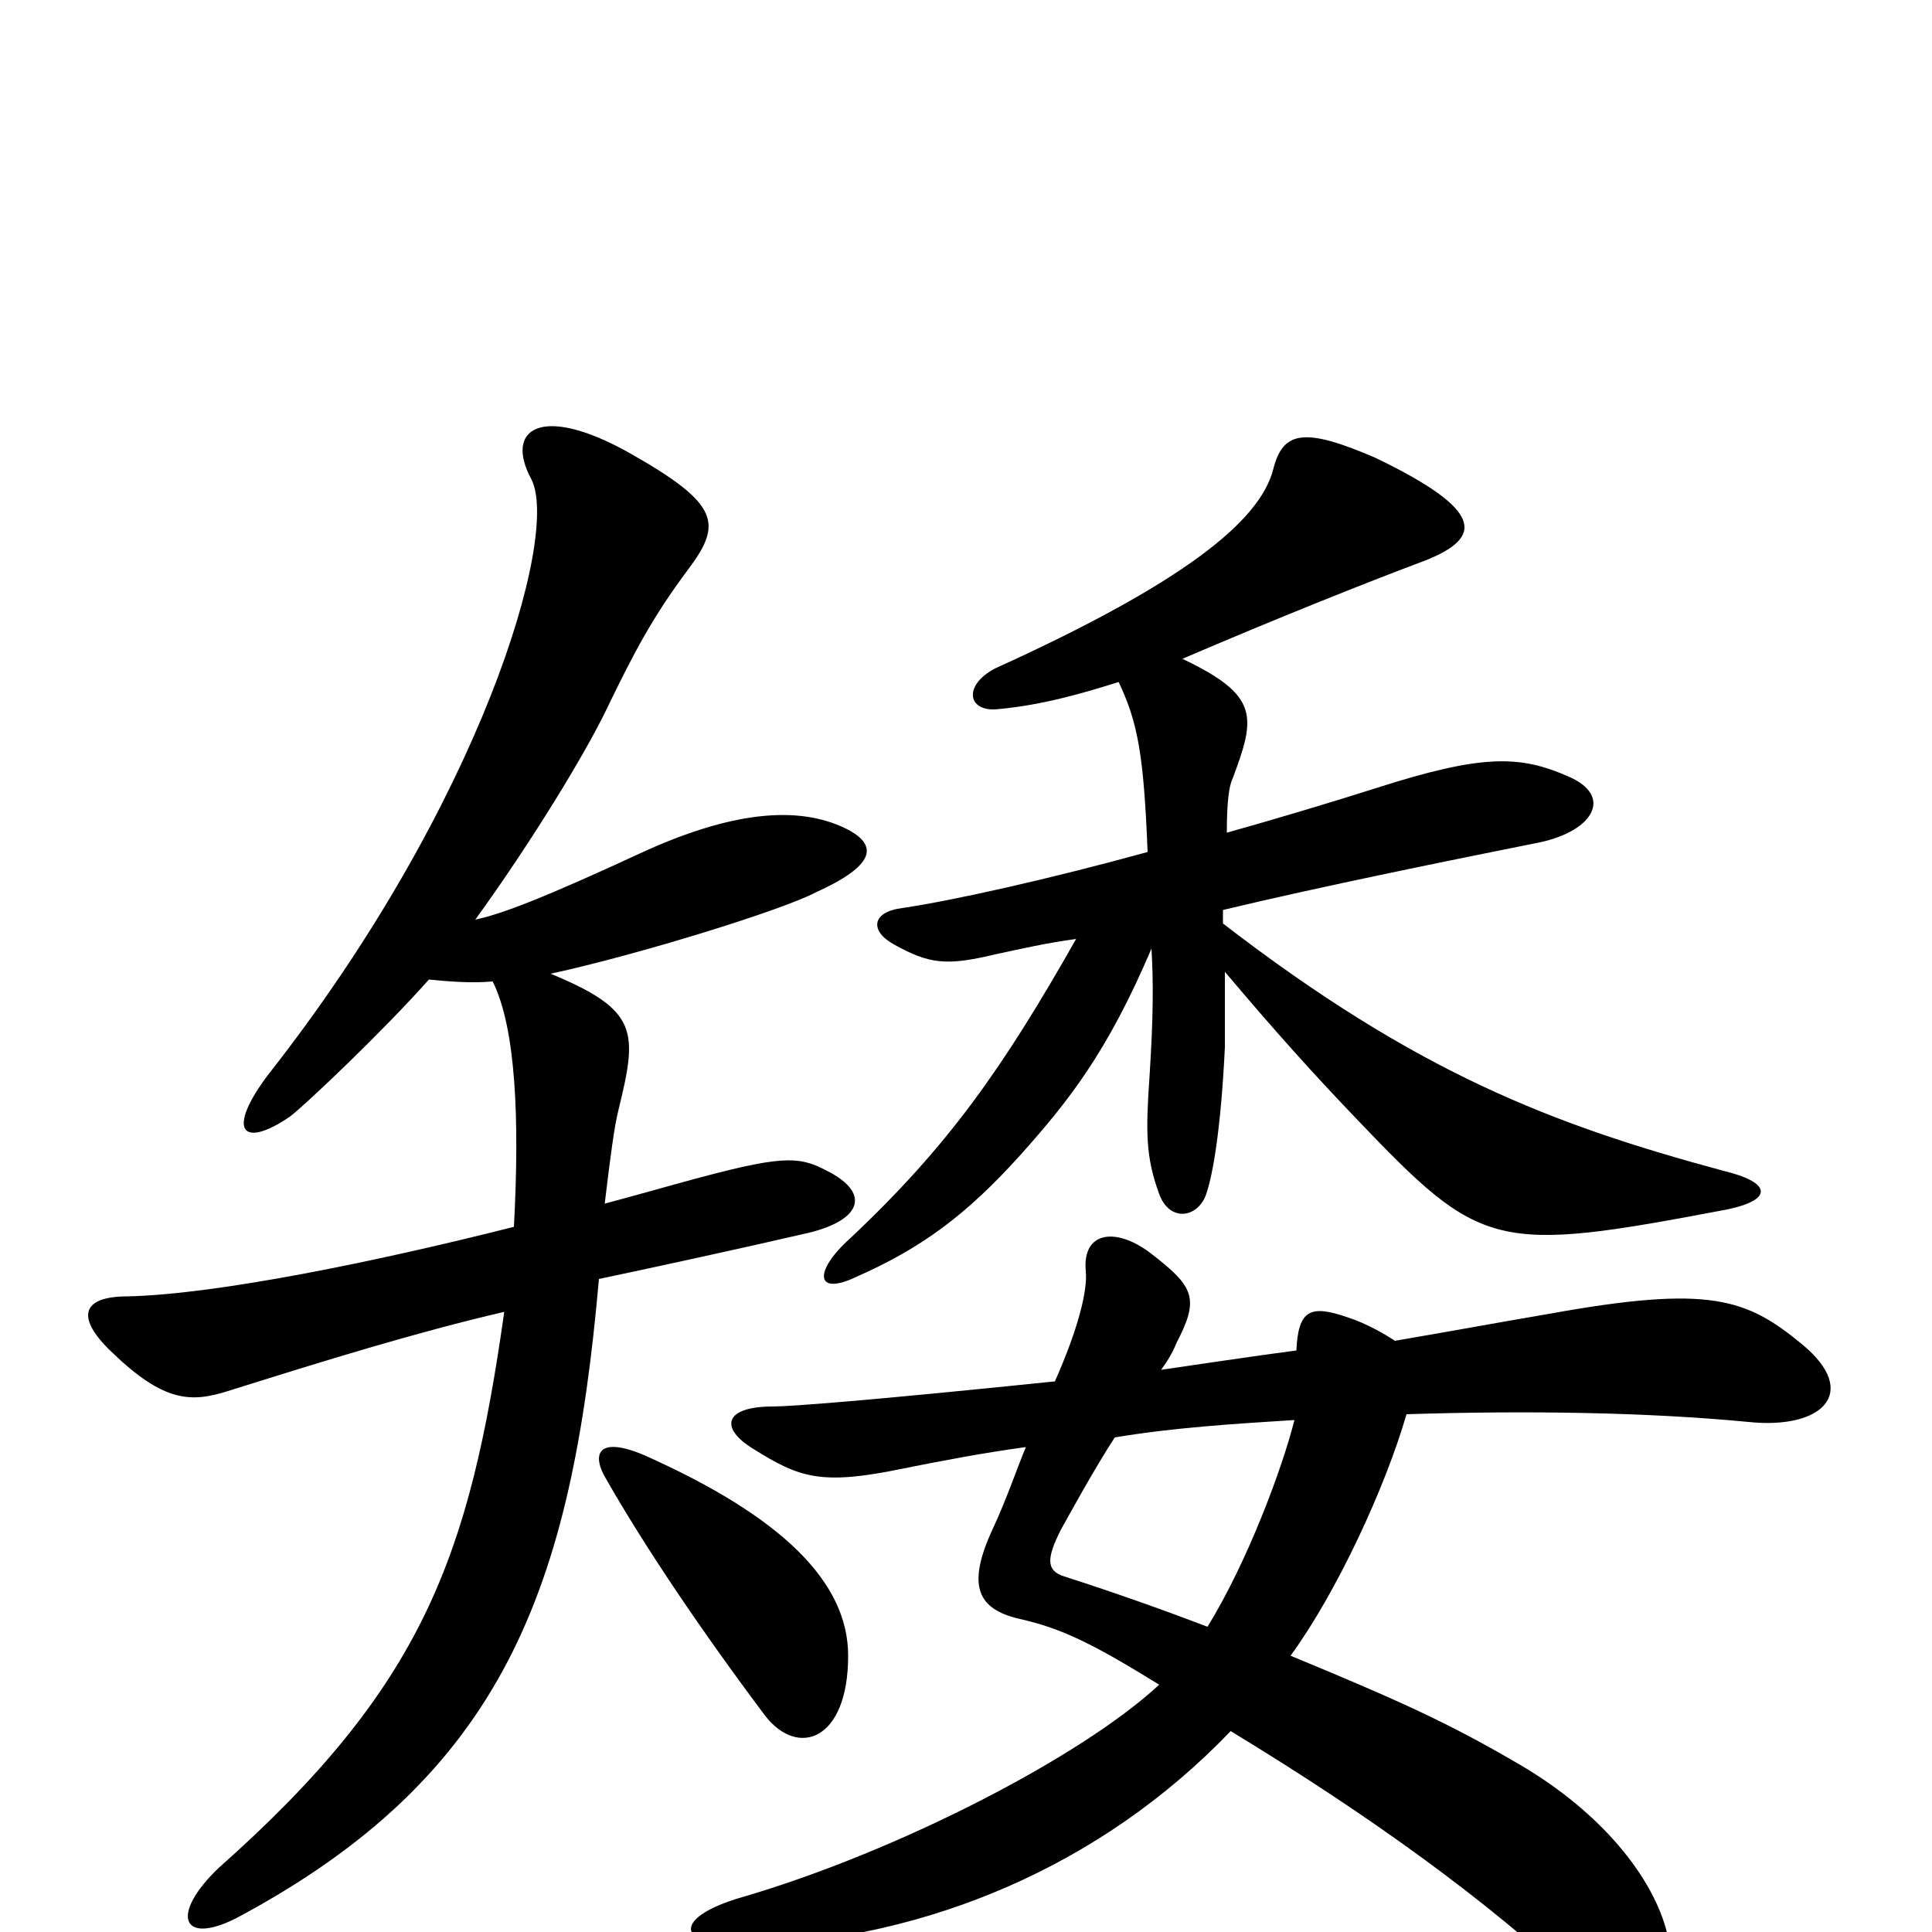 <svg xmlns="http://www.w3.org/2000/svg" viewBox="0 -1000 1000 1000">
	<path fill="#000000" d="M894 -374C918 -379 917 -388 892 -394C803 -418 733 -445 633 -522V-529C683 -541 752 -555 797 -564C825 -570 835 -588 812 -598C787 -609 768 -610 712 -592C690 -585 660 -576 635 -569C635 -584 636 -593 638 -597C650 -629 652 -640 612 -659C661 -680 706 -698 738 -710C768 -722 768 -736 712 -763C675 -779 664 -777 659 -757C652 -730 612 -698 515 -654C498 -645 501 -631 517 -633C539 -635 560 -641 579 -647C589 -626 592 -609 594 -559C543 -545 494 -534 467 -530C451 -528 450 -518 463 -511C481 -501 490 -500 515 -506C529 -509 542 -512 557 -514C519 -447 491 -407 440 -359C421 -342 422 -329 443 -339C477 -354 500 -371 528 -402C553 -430 573 -455 596 -509C597 -492 597 -474 595 -443C593 -414 593 -401 600 -382C605 -368 619 -369 624 -381C628 -392 632 -417 634 -458C634 -466 634 -481 634 -497C661 -465 680 -444 702 -421C767 -353 773 -351 894 -374ZM440 -570C416 -583 382 -581 335 -560C281 -535 260 -527 246 -524C275 -564 303 -610 314 -633C328 -662 338 -681 356 -705C374 -729 373 -739 325 -766C280 -791 261 -778 275 -752C290 -723 249 -584 139 -444C117 -415 125 -405 150 -422C158 -428 199 -467 222 -493C232 -492 244 -491 255 -492C267 -468 269 -421 266 -365C195 -347 112 -330 66 -329C42 -329 39 -318 58 -300C85 -274 99 -274 118 -280C169 -296 214 -310 261 -321C243 -194 219 -127 113 -33C88 -9 94 7 122 -7C261 -81 296 -178 310 -338C343 -345 380 -353 419 -362C447 -369 450 -383 428 -394C413 -402 404 -402 353 -388C342 -385 328 -381 313 -377C316 -402 318 -417 320 -425C330 -466 331 -477 285 -496C331 -506 405 -529 422 -538C453 -552 454 -562 440 -570ZM439 -143C439 -181 405 -215 333 -247C309 -257 306 -247 314 -234C334 -199 363 -156 396 -112C413 -90 439 -99 439 -143ZM933 -304C904 -328 885 -335 802 -320C767 -314 757 -312 722 -306C716 -310 707 -315 698 -318C678 -325 672 -322 671 -301C648 -298 622 -294 601 -291C604 -295 607 -300 609 -305C621 -328 618 -334 596 -351C578 -365 560 -363 562 -342C563 -332 558 -312 546 -285C449 -275 409 -272 400 -272C375 -272 372 -261 390 -250C414 -235 425 -231 468 -240C488 -244 509 -248 531 -251C526 -239 521 -224 514 -209C500 -179 506 -167 528 -162C550 -157 566 -149 600 -128C559 -90 463 -41 384 -18C346 -7 350 9 390 7C479 3 569 -33 637 -104C711 -59 770 -16 817 28C847 54 873 40 863 1C856 -28 829 -62 786 -87C750 -108 726 -119 668 -143C692 -176 717 -230 728 -268C791 -270 853 -269 905 -264C943 -260 963 -279 933 -304ZM670 -265C664 -241 646 -192 625 -158C604 -166 579 -175 551 -184C541 -187 542 -194 549 -208C554 -217 566 -239 577 -256C607 -261 638 -263 670 -265Z"/>
</svg>